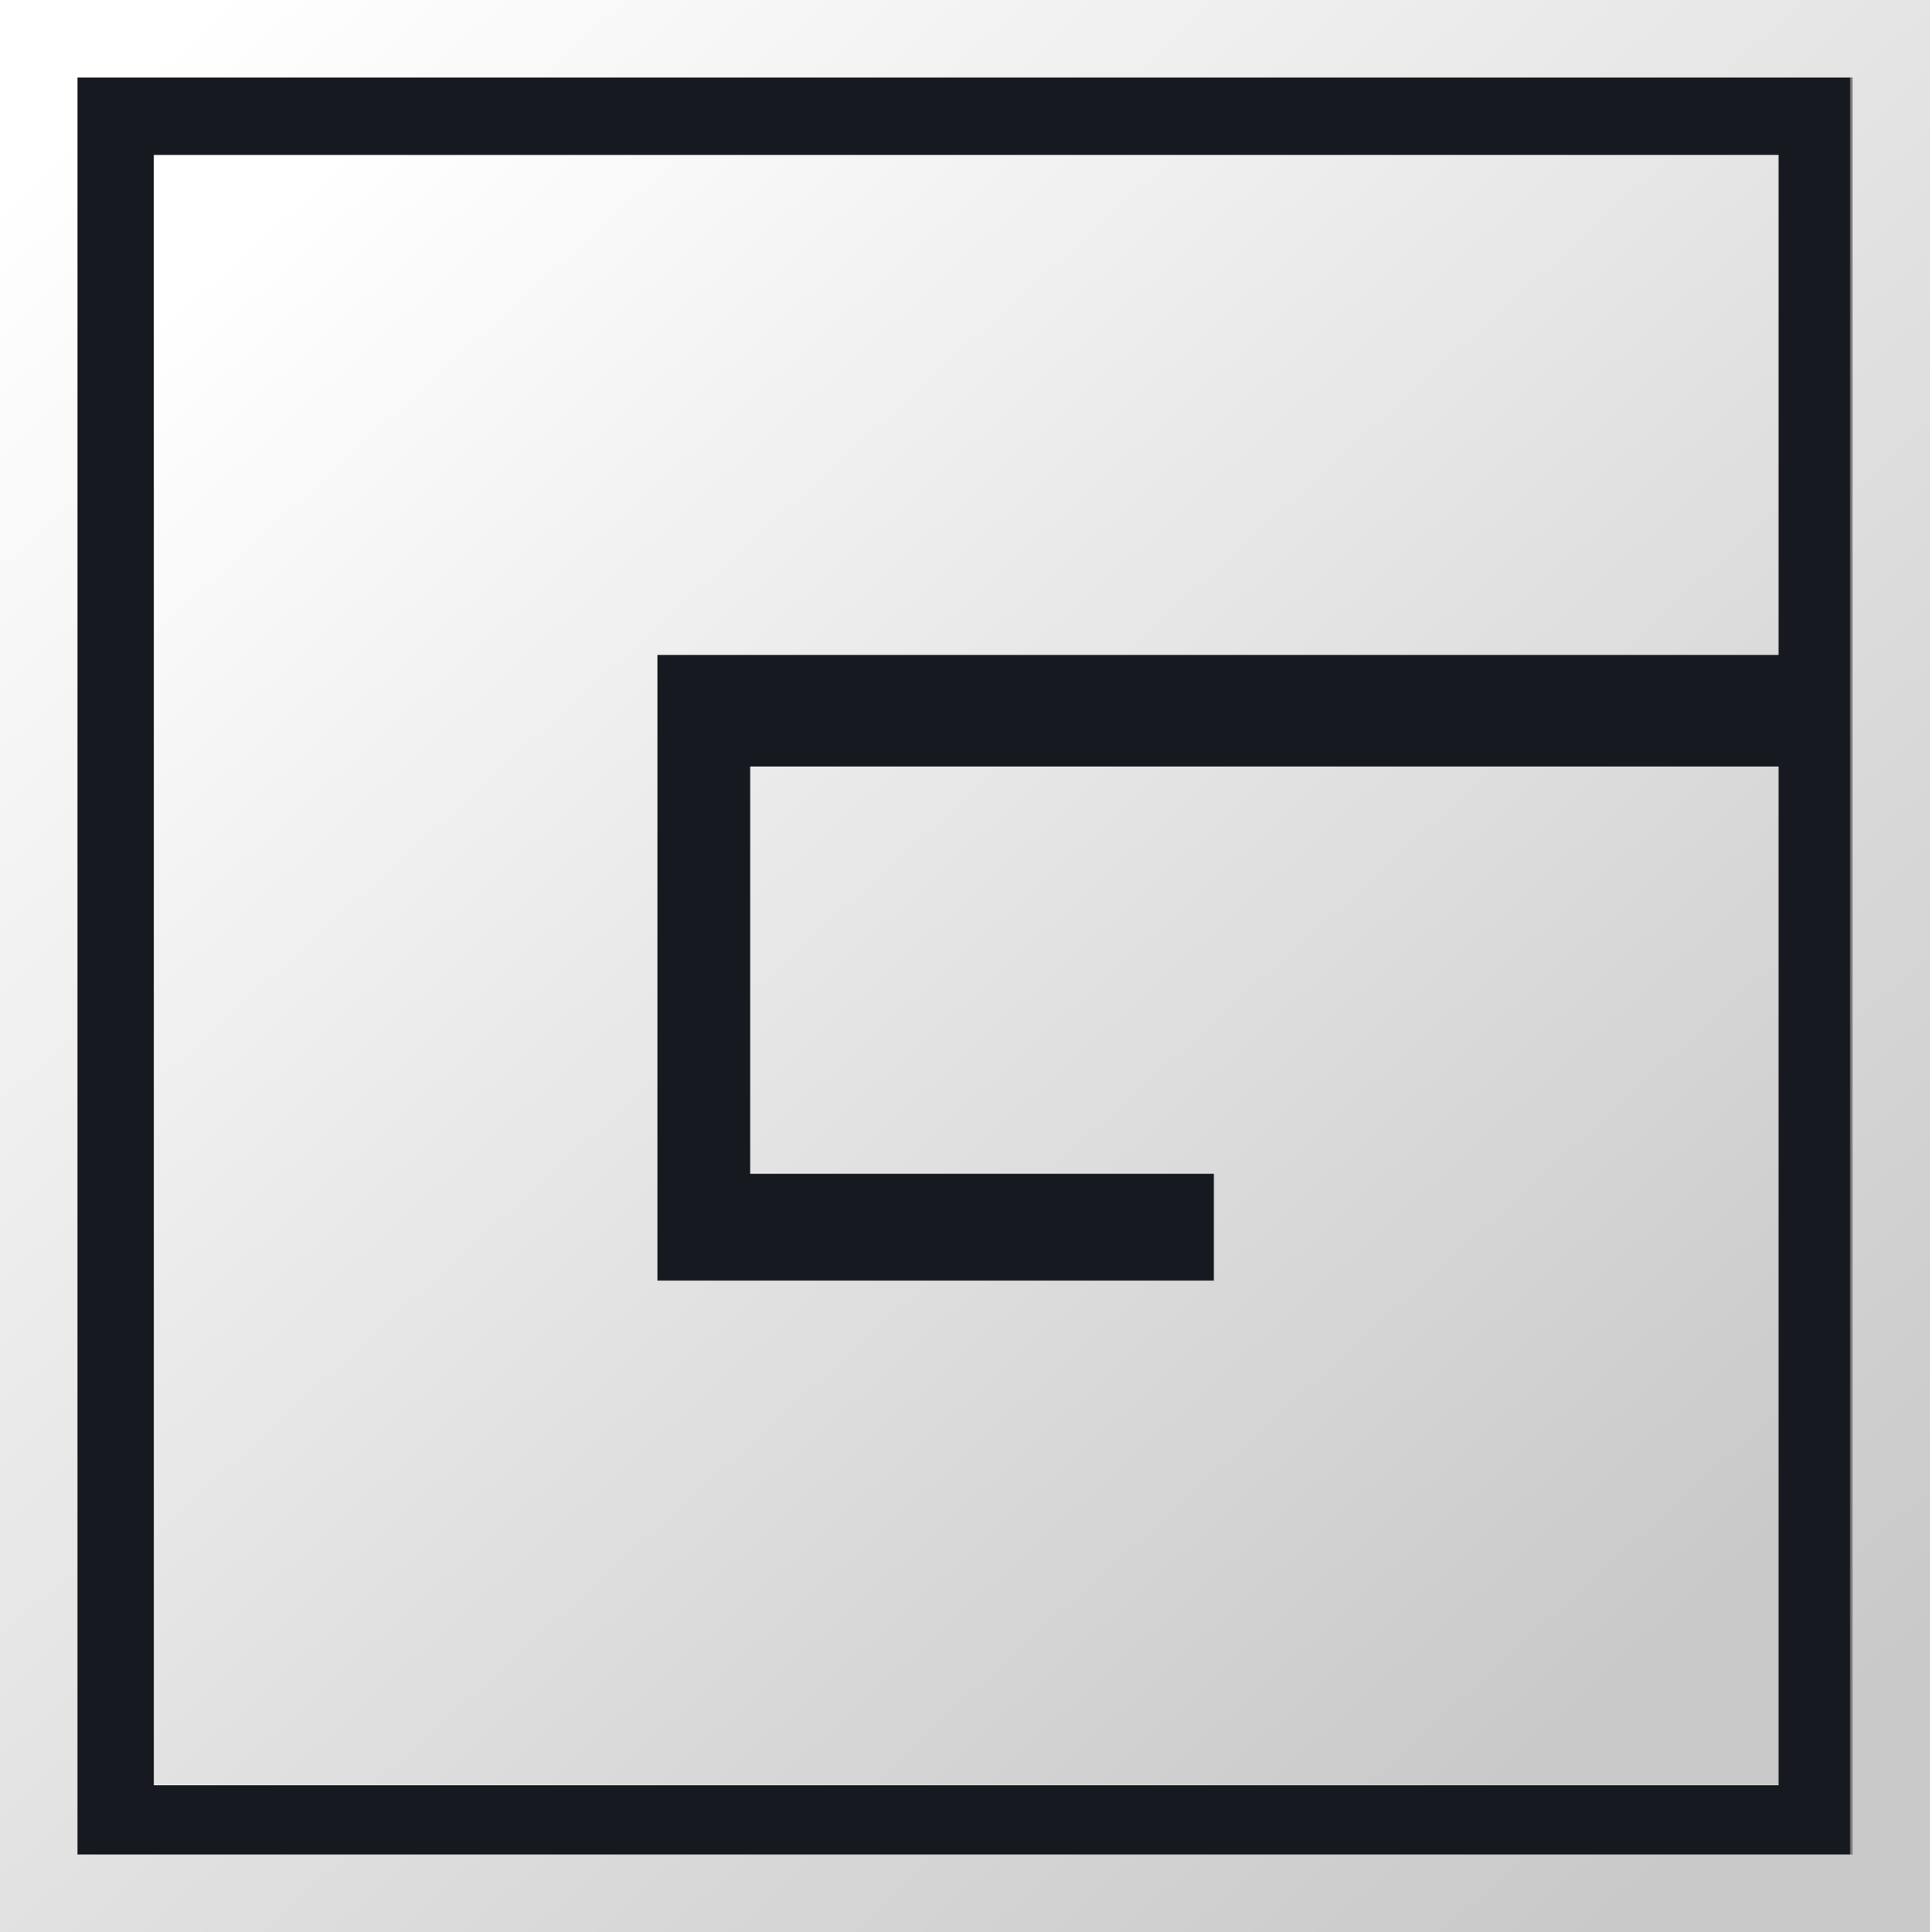 <svg width="822" height="823" viewBox="0 0 822 823" fill="none" xmlns="http://www.w3.org/2000/svg">
<rect x="0" y="0" width="822" height="823" fill="#808080" stroke="none"/>
<rect x="32" y="33" width="756" height="757" fill="#16191F"/>
<rect x="16.5" y="16.5" width="789" height="790" stroke="url(#paint0_linear_922_594)" stroke-width="33"/>
<path d="M757.5 66V279H280V545.5H517V500H319.5V326.5H757.5V760.5H65.5V66H757.5Z" fill="url(#paint1_linear_922_594)"/>
<defs>
<linearGradient id="paint0_linear_922_594" x1="87.773" y1="-2.96599e-06" x2="828.515" y2="817.094" gradientUnits="userSpaceOnUse">
<stop stop-color="white"/>
<stop offset="0.917" stop-color="#C9C9C9"/>
</linearGradient>
<linearGradient id="paint1_linear_922_594" x1="139.392" y1="66" x2="764.622" y2="754.028" gradientUnits="userSpaceOnUse">
<stop stop-color="white"/>
<stop offset="0.917" stop-color="#C9C9C9"/>
</linearGradient>
</defs>
</svg>
